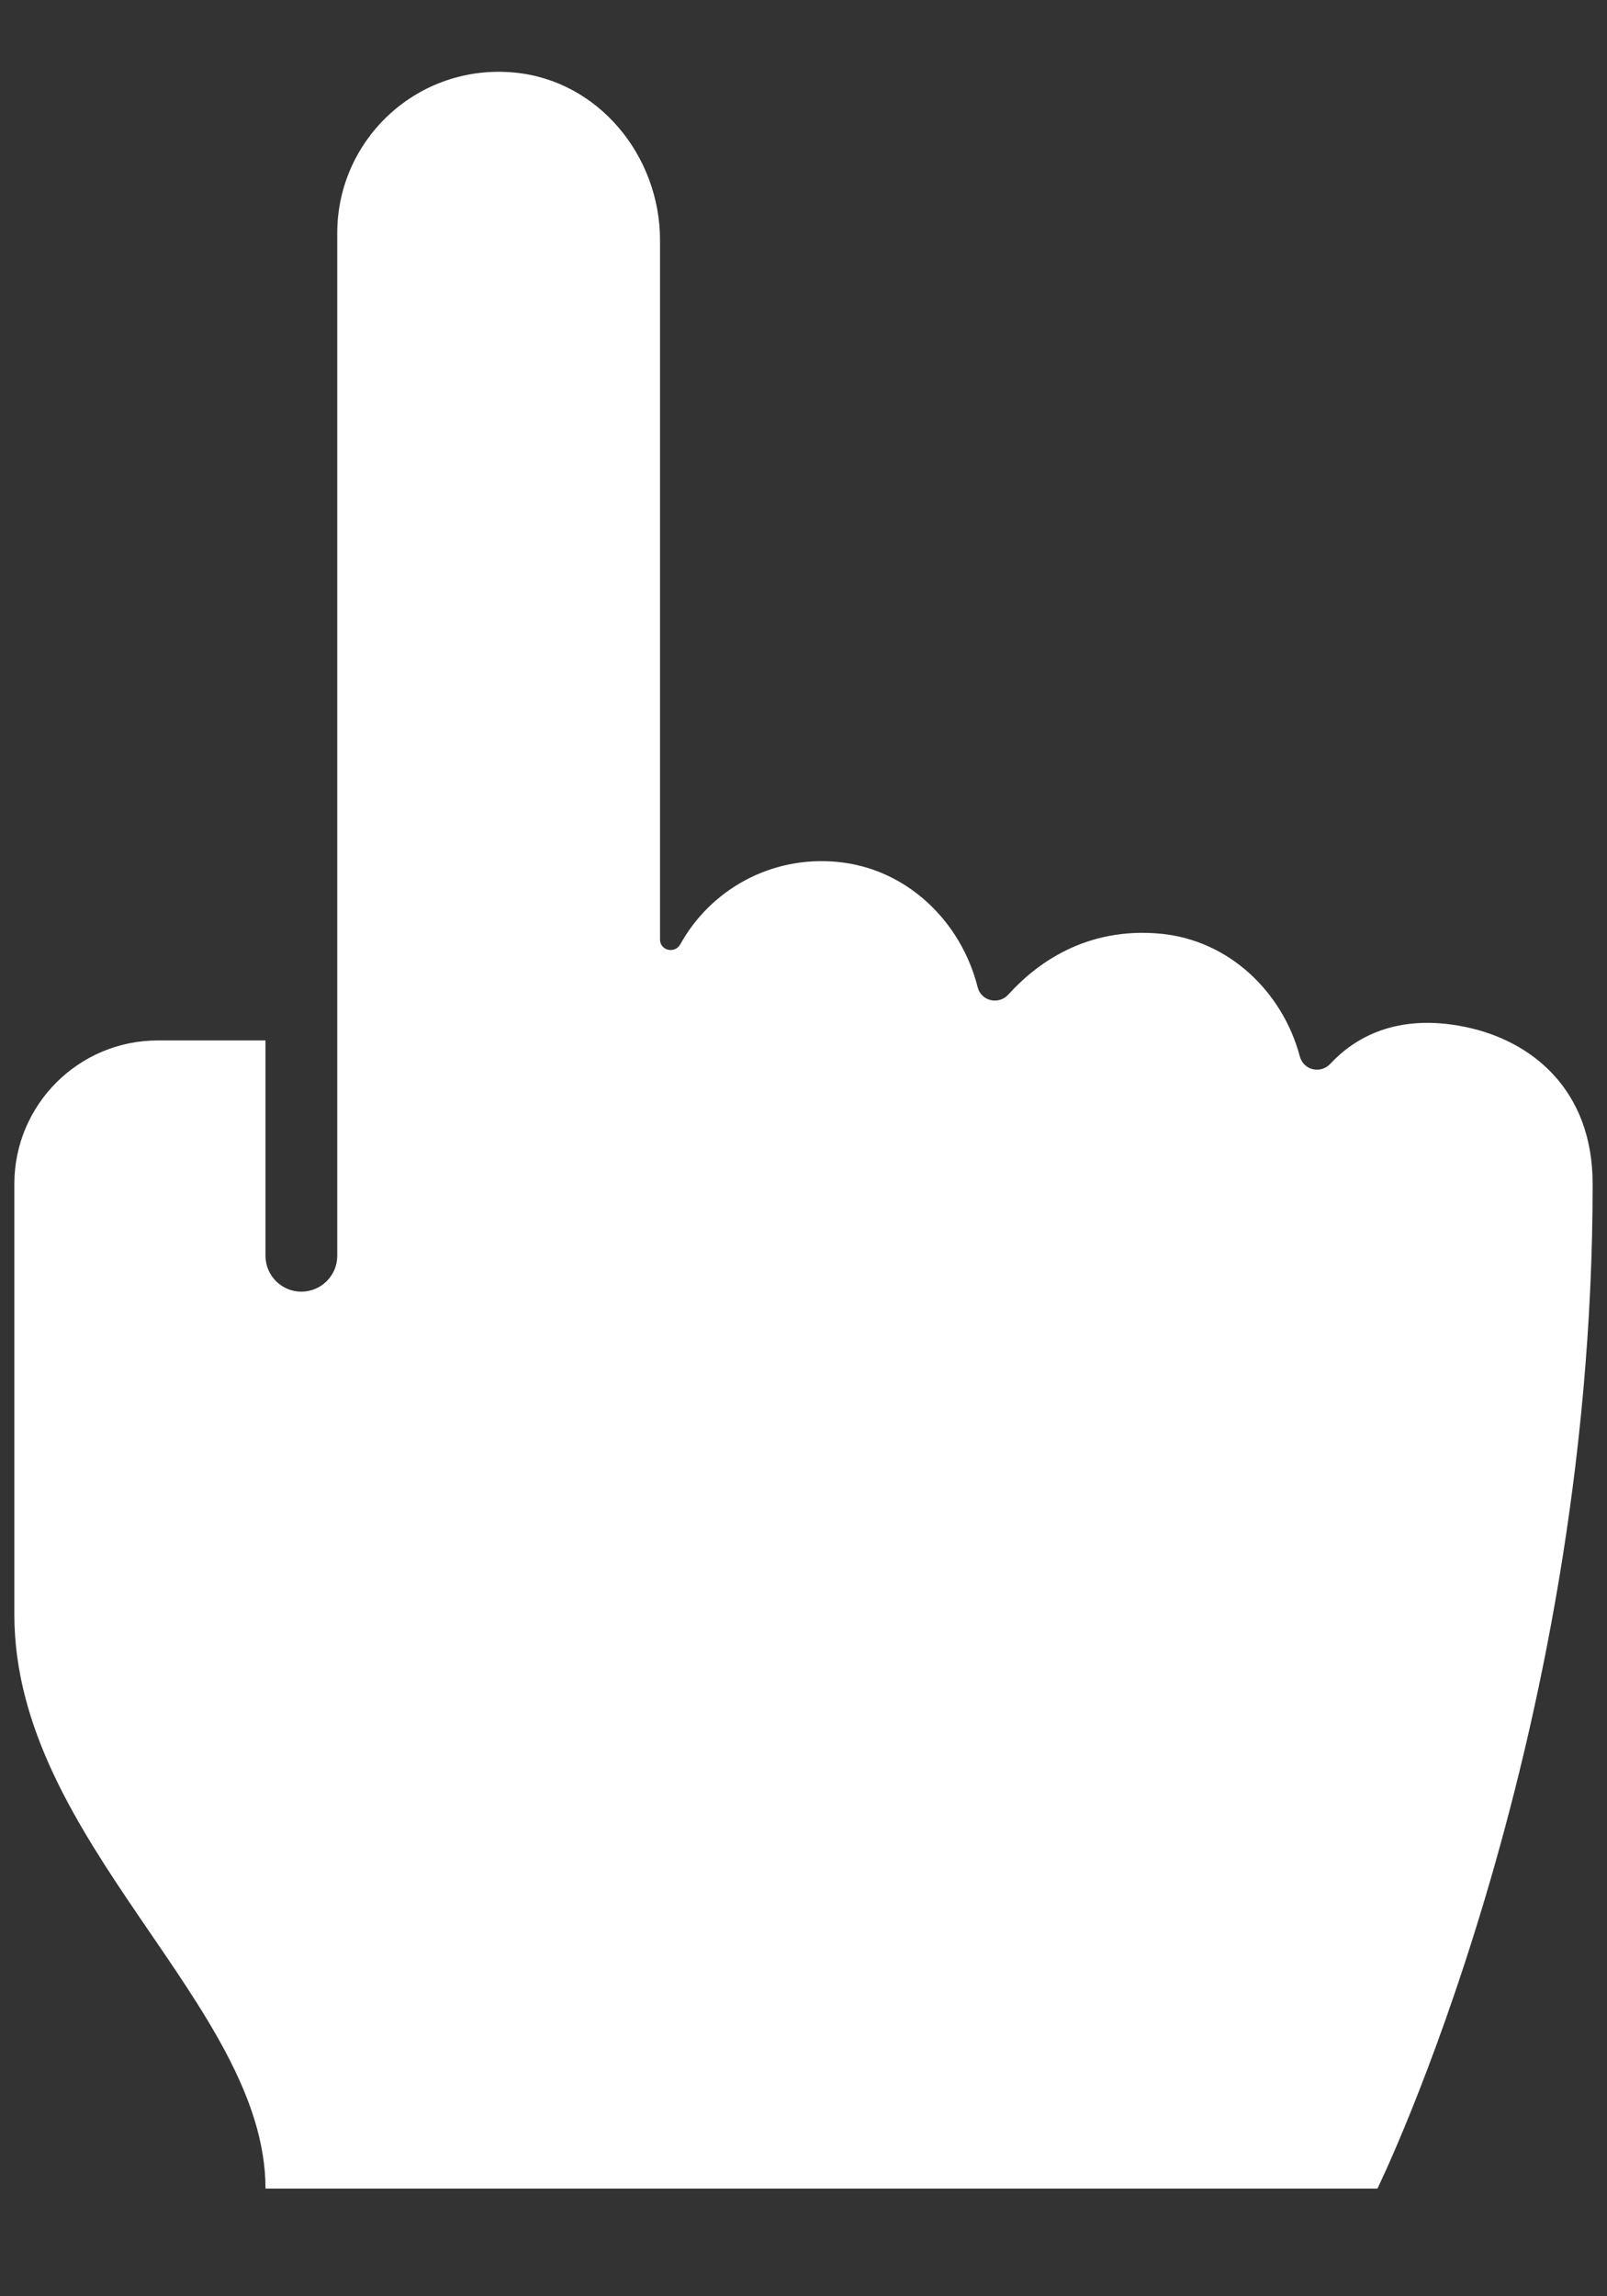 <svg width="14" height="20" viewBox="0 0 14 20" fill="none" xmlns="http://www.w3.org/2000/svg">
<rect x="0" y="0" width="14" height="20" fill="#333333" stroke="none"/>
<path d="M12.768 8.945C12.161 8.819 11.794 9.046 11.59 9.265C11.505 9.356 11.356 9.322 11.324 9.201C11.173 8.637 10.705 8.187 10.107 8.132C9.455 8.072 9.022 8.399 8.785 8.662C8.7 8.755 8.548 8.72 8.517 8.598C8.373 8.025 7.9 7.564 7.295 7.507C6.709 7.451 6.187 7.755 5.927 8.224C5.879 8.31 5.75 8.28 5.75 8.182V2.092C5.75 1.357 5.213 0.701 4.482 0.632C3.643 0.552 2.938 1.209 2.938 2.031V10.938C2.938 11.11 2.798 11.25 2.625 11.25C2.453 11.25 2.313 11.11 2.313 10.938V9.062H1.375C0.685 9.062 0.125 9.622 0.125 10.312V14.062C0.125 16.042 2.313 17.461 2.313 19.062H12C12 19.062 13.875 15.234 13.875 10.312C13.875 9.492 13.347 9.065 12.768 8.945Z" fill="white"/>
</svg>
